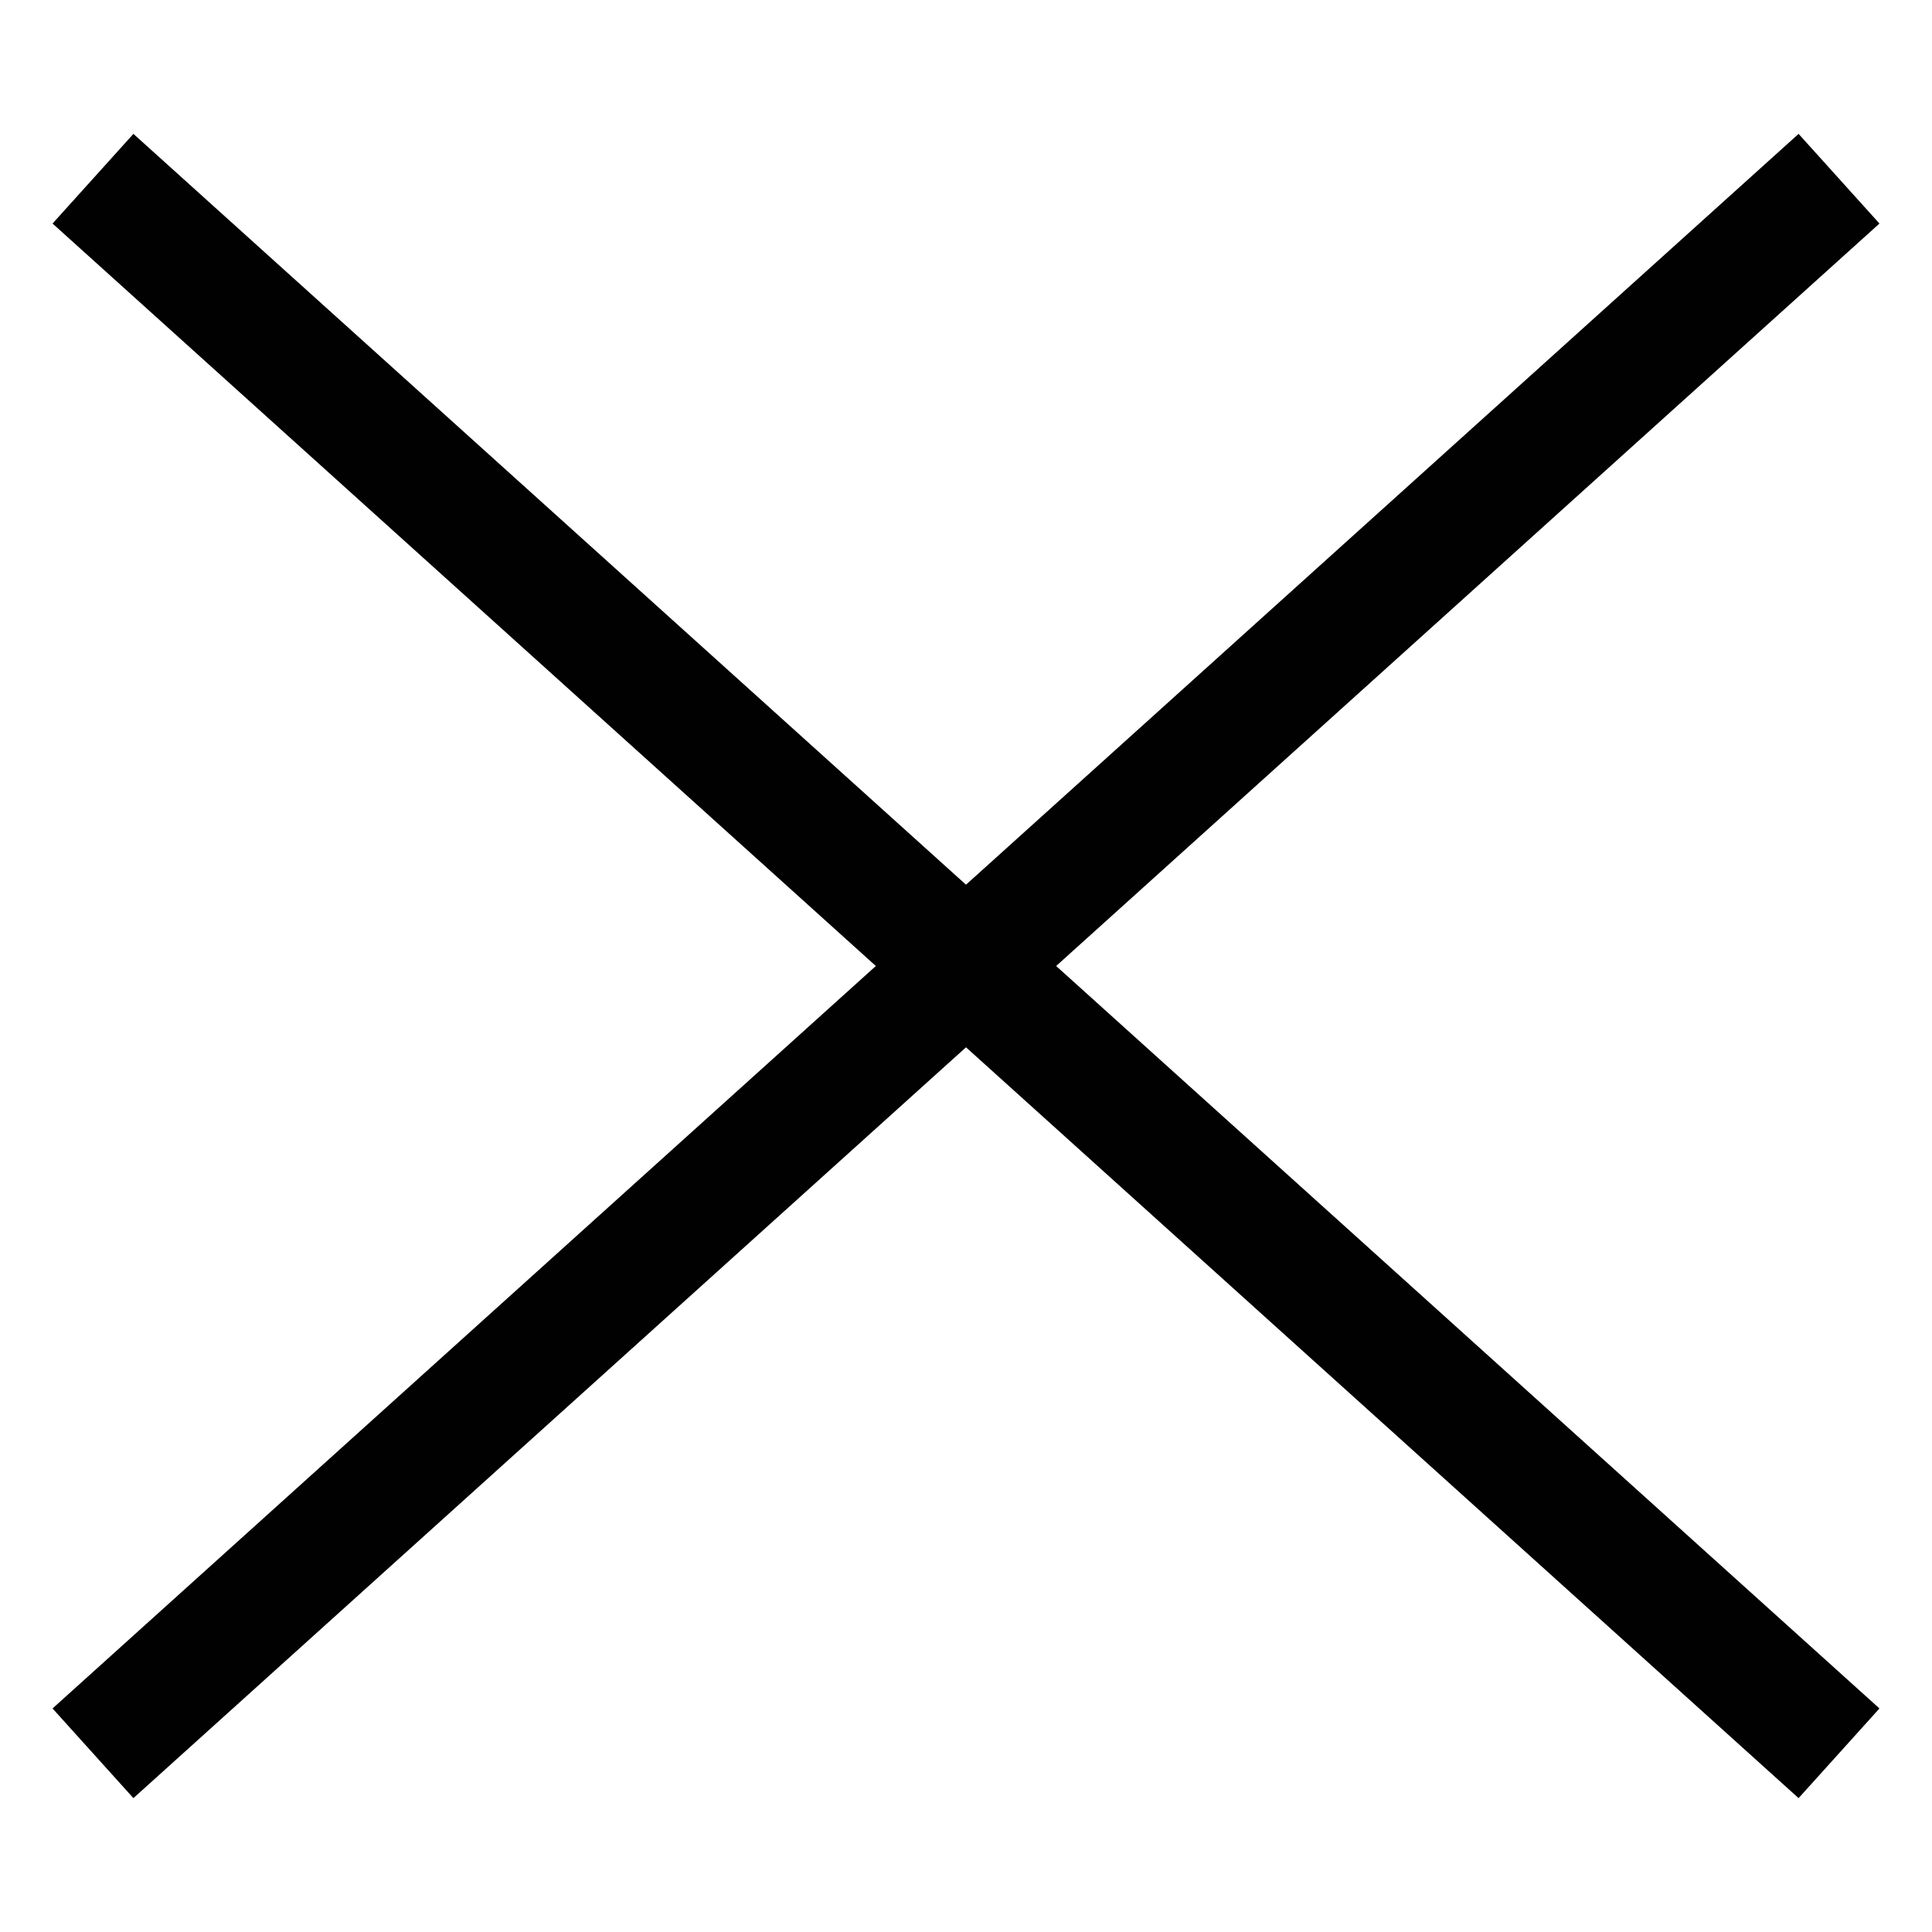 <svg xmlns="http://www.w3.org/2000/svg" data-name="Layer 1" viewBox="0 0 64 64"><line x1="60.92" x2="3.08" y1="5.92" y2="58.08" fill="none" stroke="#010101" stroke-miterlimit="10" stroke-width="4"/><line x1="3.08" x2="60.92" y1="5.92" y2="58.08" fill="none" stroke="#010101" stroke-miterlimit="10" stroke-width="4"/></svg>